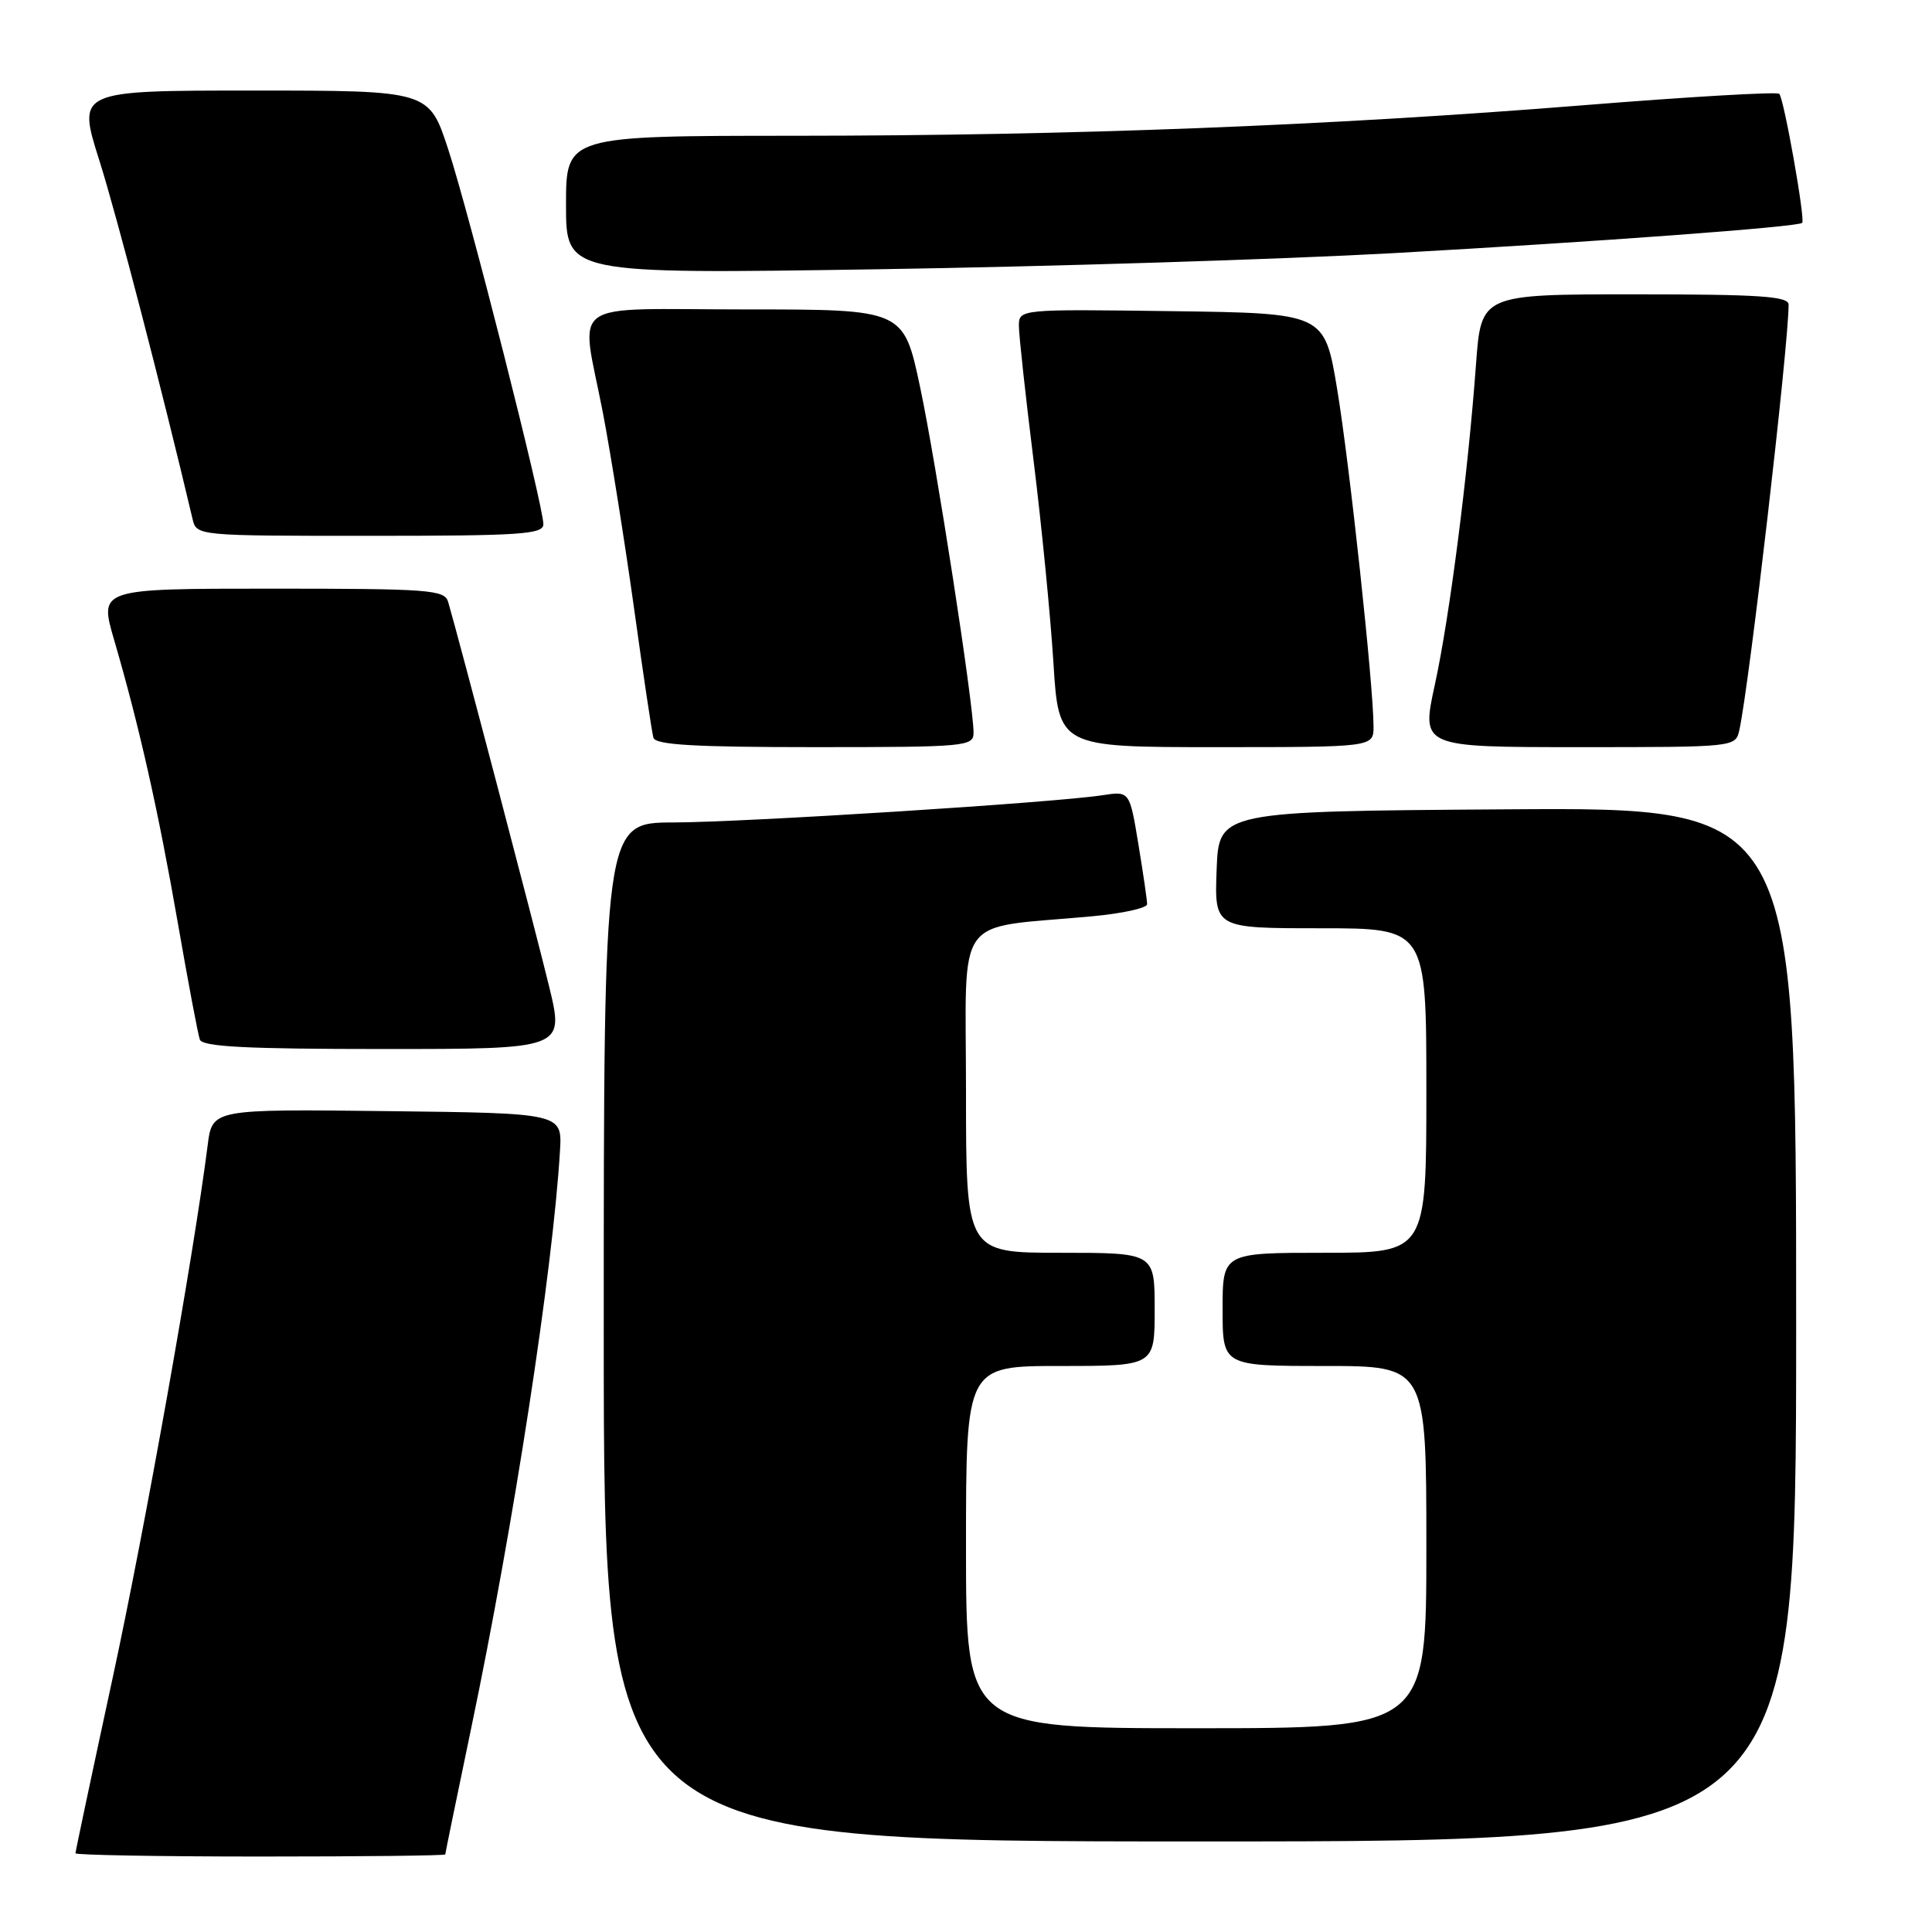 <?xml version="1.0" encoding="UTF-8" standalone="no"?>
<!DOCTYPE svg PUBLIC "-//W3C//DTD SVG 1.1//EN" "http://www.w3.org/Graphics/SVG/1.1/DTD/svg11.dtd" >
<svg xmlns="http://www.w3.org/2000/svg" xmlns:xlink="http://www.w3.org/1999/xlink" version="1.1" viewBox="0 0 256 256">
 <g >
 <path fill="currentColor"
d=" M 59.00 245.72 C 59.00 245.57 60.55 238.03 62.44 228.97 C 68.08 201.99 73.25 168.35 74.20 152.50 C 74.50 147.50 74.50 147.50 51.31 147.23 C 28.13 146.96 28.13 146.96 27.52 151.73 C 25.65 166.42 19.22 202.48 14.93 222.32 C 12.22 234.86 10.00 245.33 10.00 245.57 C 10.00 245.80 21.02 246.00 34.50 246.00 C 47.98 246.00 59.00 245.88 59.00 245.72 Z  M 238.00 175.49 C 238.00 106.98 238.00 106.98 199.75 107.24 C 161.50 107.50 161.50 107.50 161.21 115.25 C 160.92 123.00 160.92 123.00 174.96 123.00 C 189.00 123.00 189.00 123.00 189.00 144.50 C 189.00 166.00 189.00 166.00 175.50 166.00 C 162.00 166.00 162.00 166.00 162.00 173.50 C 162.00 181.00 162.00 181.00 175.50 181.00 C 189.00 181.00 189.00 181.00 189.00 205.00 C 189.00 229.00 189.00 229.00 158.50 229.00 C 128.00 229.00 128.00 229.00 128.00 205.00 C 128.00 181.00 128.00 181.00 140.50 181.00 C 153.00 181.00 153.00 181.00 153.00 173.50 C 153.00 166.00 153.00 166.00 140.50 166.00 C 128.00 166.00 128.00 166.00 128.00 144.63 C 128.00 120.55 126.14 123.14 144.75 121.41 C 148.74 121.04 152.00 120.32 152.00 119.81 C 152.00 119.30 151.48 115.72 150.84 111.85 C 149.68 104.82 149.68 104.82 146.09 105.37 C 139.71 106.36 98.78 108.95 89.25 108.98 C 80.00 109.00 80.00 109.00 80.00 176.50 C 80.00 244.00 80.00 244.00 159.00 244.00 C 238.00 244.00 238.00 244.00 238.00 175.49 Z  M 72.77 130.75 C 71.01 123.46 60.73 84.33 59.38 79.75 C 58.91 78.15 56.91 78.00 36.00 78.00 C 13.14 78.00 13.14 78.00 15.11 84.75 C 18.45 96.19 20.98 107.45 23.56 122.28 C 24.92 130.10 26.23 137.06 26.48 137.75 C 26.83 138.70 32.63 139.00 50.85 139.00 C 74.77 139.00 74.77 139.00 72.77 130.75 Z  M 129.00 97.09 C 129.00 93.30 124.04 61.27 121.91 51.25 C 119.73 41.00 119.73 41.00 98.86 41.00 C 74.65 41.00 76.93 39.36 79.89 54.71 C 80.92 60.10 82.77 71.70 84.00 80.50 C 85.22 89.30 86.38 97.06 86.58 97.75 C 86.85 98.70 92.00 99.00 107.97 99.00 C 127.99 99.00 129.00 98.91 129.00 97.09 Z  M 182.00 96.26 C 182.00 90.90 178.81 61.33 177.17 51.50 C 175.50 41.50 175.50 41.50 155.25 41.23 C 135.00 40.96 135.00 40.96 135.01 43.23 C 135.02 44.48 135.89 52.47 136.95 61.00 C 138.01 69.53 139.19 81.56 139.58 87.75 C 140.28 99.00 140.28 99.00 161.14 99.00 C 182.00 99.00 182.00 99.00 182.00 96.26 Z  M 230.47 96.75 C 231.77 90.92 237.00 45.79 237.00 40.36 C 237.00 39.26 233.14 39.00 216.63 39.00 C 196.26 39.00 196.26 39.00 195.58 48.25 C 194.51 62.87 192.08 81.77 190.12 90.75 C 188.32 99.00 188.32 99.00 209.14 99.00 C 229.92 99.00 229.96 99.00 230.47 96.75 Z  M 72.00 69.46 C 72.00 66.98 62.16 28.20 59.38 19.75 C 56.84 12.00 56.84 12.00 33.53 12.00 C 10.23 12.00 10.23 12.00 13.16 21.25 C 15.48 28.57 21.44 51.51 25.51 68.75 C 26.04 71.00 26.04 71.00 49.02 71.00 C 69.02 71.00 72.00 70.80 72.00 69.46 Z  M 184.50 33.55 C 211.93 32.02 238.26 30.07 238.80 29.53 C 239.23 29.10 236.38 13.05 235.76 12.43 C 235.47 12.14 223.82 12.82 209.87 13.94 C 176.03 16.66 141.95 17.98 105.25 17.99 C 75.00 18.00 75.00 18.00 75.00 27.15 C 75.00 36.31 75.00 36.31 116.25 35.68 C 138.94 35.33 169.65 34.37 184.50 33.55 Z "/>
</g>
</svg>
